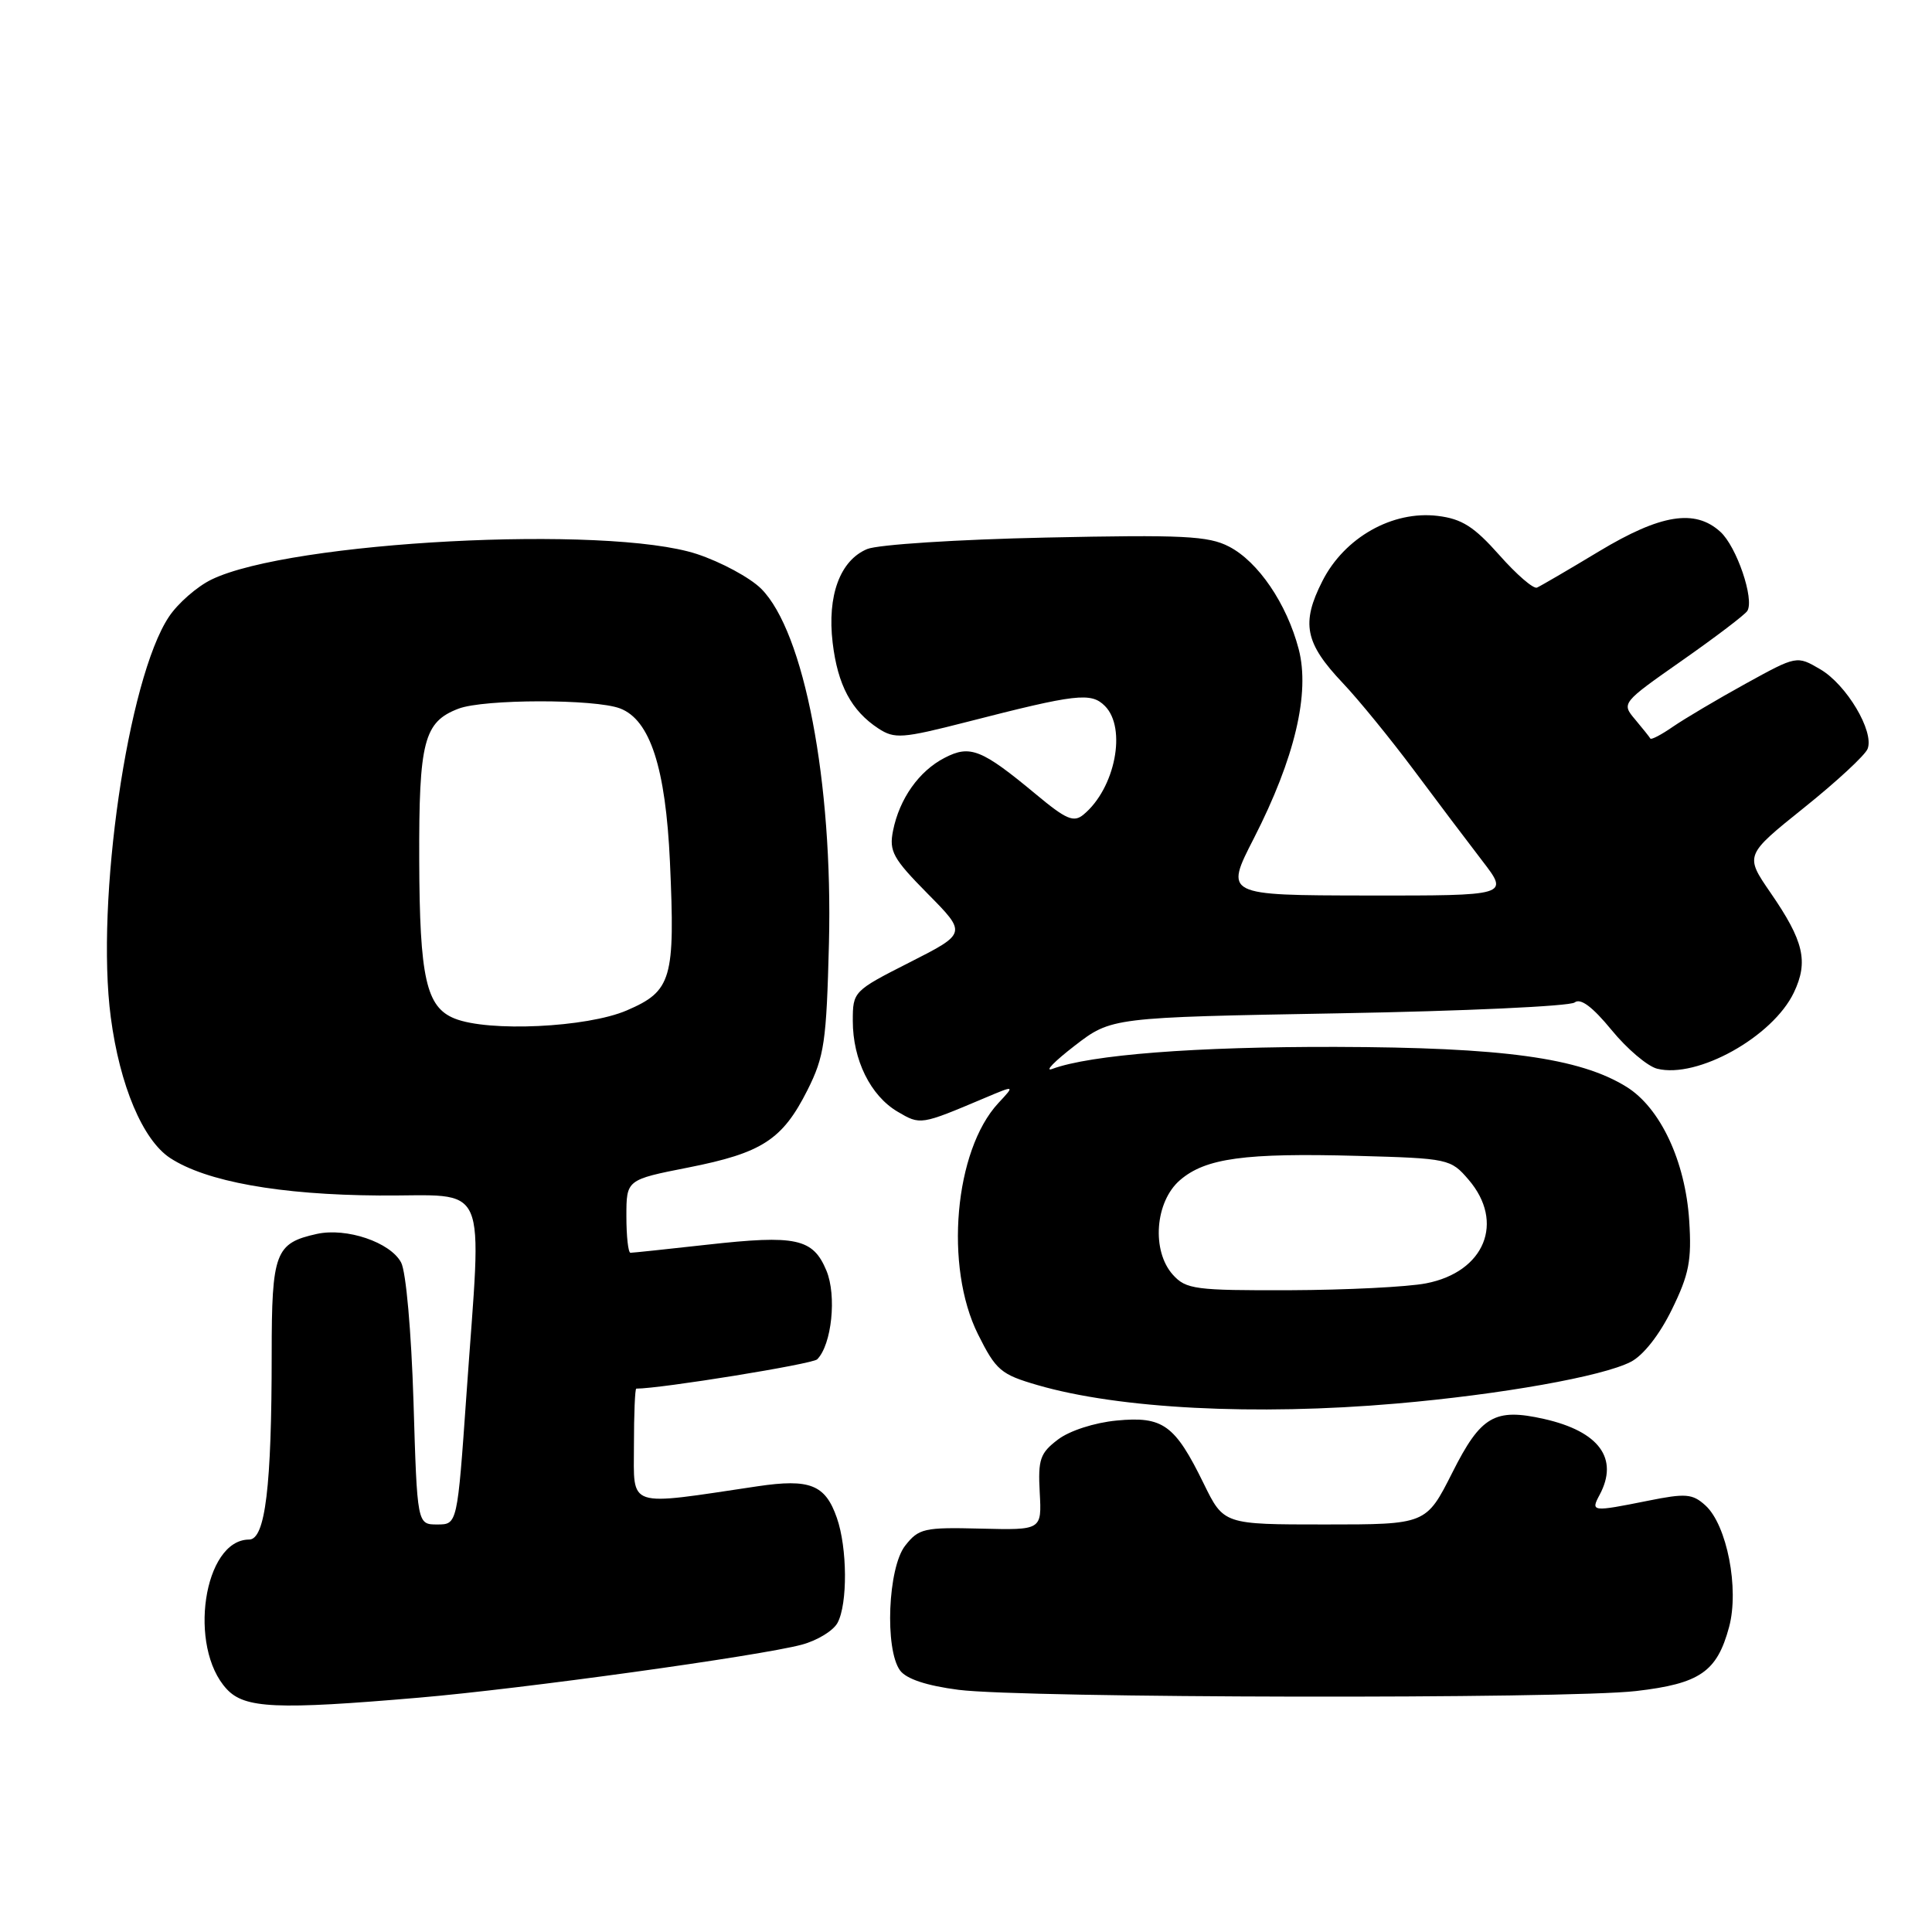 <?xml version="1.0" encoding="UTF-8" standalone="no"?>
<!DOCTYPE svg PUBLIC "-//W3C//DTD SVG 1.1//EN" "http://www.w3.org/Graphics/SVG/1.1/DTD/svg11.dtd" >
<svg xmlns="http://www.w3.org/2000/svg" xmlns:xlink="http://www.w3.org/1999/xlink" version="1.1" viewBox="0 0 256 256">
 <g >
 <path fill="currentColor"
d=" M 55.50 224.95 C 69.12 223.79 100.61 219.43 106.23 217.93 C 108.29 217.38 110.42 216.08 110.98 215.03 C 112.33 212.52 112.28 205.10 110.89 201.13 C 109.36 196.72 107.32 195.91 100.38 196.94 C 82.85 199.55 84.00 199.93 84.00 191.53 C 84.00 187.39 84.14 184.00 84.31 184.00 C 87.58 184.00 107.65 180.75 108.28 180.12 C 110.21 178.19 110.89 171.67 109.50 168.35 C 107.72 164.09 105.50 163.61 93.69 164.93 C 88.40 165.52 83.84 166.00 83.54 166.00 C 83.24 166.00 83.00 163.82 83.00 161.16 C 83.00 156.32 83.00 156.32 91.21 154.70 C 100.98 152.77 103.68 151.02 106.99 144.45 C 109.23 139.99 109.51 138.05 109.84 125.00 C 110.37 103.63 106.56 83.72 100.86 78.01 C 99.38 76.54 95.55 74.47 92.34 73.41 C 80.44 69.51 38.42 71.72 28.01 76.80 C 26.10 77.73 23.56 79.95 22.38 81.73 C 16.93 89.91 12.65 119.43 14.68 134.80 C 15.87 143.84 18.92 151.06 22.54 153.44 C 27.32 156.57 37.06 158.32 50.25 158.41 C 65.07 158.51 63.84 155.72 61.81 184.75 C 60.60 202.00 60.60 202.00 57.94 202.00 C 55.28 202.00 55.28 202.00 54.79 185.71 C 54.50 176.43 53.80 168.50 53.15 167.29 C 51.72 164.60 45.92 162.64 41.99 163.50 C 36.47 164.72 36.00 165.95 36.00 179.42 C 36.00 197.00 35.15 204.00 33.01 204.00 C 26.98 204.00 24.85 218.24 30.05 223.82 C 32.43 226.38 36.63 226.57 55.50 224.95 Z  M 216.80 224.07 C 225.24 223.09 227.51 221.53 229.11 215.60 C 230.48 210.52 228.83 202.06 225.97 199.47 C 224.26 197.92 223.36 197.85 218.35 198.86 C 210.92 200.35 210.75 200.33 211.96 198.07 C 214.53 193.26 211.90 189.67 204.60 188.02 C 198.05 186.55 196.22 187.61 192.44 195.13 C 188.97 202.00 188.97 202.00 175.56 202.00 C 162.15 202.00 162.15 202.00 159.50 196.59 C 155.68 188.78 154.11 187.64 147.95 188.23 C 145.02 188.51 141.71 189.58 140.18 190.75 C 137.82 192.54 137.53 193.37 137.77 197.77 C 138.04 202.75 138.04 202.75 129.96 202.55 C 122.44 202.36 121.74 202.52 119.94 204.81 C 117.65 207.72 117.21 218.53 119.26 221.34 C 120.09 222.47 122.76 223.36 127.01 223.91 C 135.60 225.02 207.49 225.15 216.80 224.07 Z  M 185.00 185.98 C 198.89 184.78 212.36 182.38 216.09 180.45 C 217.75 179.60 219.91 176.84 221.53 173.52 C 223.81 168.87 224.17 167.02 223.83 161.75 C 223.32 153.86 220.00 146.78 215.50 144.00 C 209.29 140.16 199.16 138.78 177.00 138.72 C 158.41 138.68 144.54 139.75 139.42 141.64 C 138.36 142.03 139.70 140.65 142.38 138.58 C 147.27 134.81 147.27 134.81 177.38 134.27 C 193.95 133.98 208.02 133.33 208.65 132.83 C 209.43 132.22 211.01 133.40 213.53 136.47 C 215.58 138.98 218.31 141.29 219.58 141.61 C 224.91 142.95 234.90 137.38 237.70 131.51 C 239.65 127.41 239.02 124.70 234.61 118.30 C 231.19 113.33 231.19 113.33 239.04 107.03 C 243.36 103.57 247.15 100.06 247.47 99.22 C 248.36 96.91 244.67 90.71 241.19 88.68 C 238.08 86.86 238.08 86.86 231.29 90.60 C 227.55 92.66 223.24 95.22 221.69 96.28 C 220.15 97.35 218.79 98.06 218.68 97.86 C 218.57 97.66 217.66 96.52 216.66 95.33 C 214.84 93.17 214.87 93.14 222.90 87.51 C 227.34 84.40 231.22 81.45 231.53 80.95 C 232.49 79.40 230.11 72.41 227.95 70.46 C 224.59 67.41 220.05 68.14 211.89 73.05 C 207.83 75.50 204.12 77.66 203.66 77.86 C 203.19 78.07 200.94 76.12 198.66 73.54 C 195.32 69.78 193.71 68.75 190.50 68.36 C 184.51 67.63 178.14 71.23 175.22 77.00 C 172.38 82.59 172.91 85.21 177.92 90.50 C 180.01 92.70 184.23 97.88 187.31 102.00 C 190.38 106.12 194.49 111.57 196.43 114.09 C 199.96 118.68 199.96 118.68 181.12 118.66 C 162.27 118.63 162.27 118.63 166.15 111.07 C 171.57 100.46 173.61 91.84 172.08 86.00 C 170.50 79.99 166.72 74.42 162.84 72.42 C 160.12 71.01 156.75 70.84 138.59 71.23 C 126.89 71.48 116.35 72.16 114.91 72.75 C 111.31 74.25 109.59 78.92 110.33 85.16 C 111.00 90.78 112.81 94.17 116.38 96.52 C 118.54 97.93 119.52 97.86 128.12 95.66 C 142.64 91.93 144.57 91.71 146.40 93.54 C 149.33 96.47 147.77 104.46 143.58 107.93 C 142.28 109.02 141.29 108.60 137.27 105.25 C 130.07 99.27 128.55 98.66 125.16 100.42 C 121.77 102.17 119.18 105.83 118.33 110.08 C 117.79 112.80 118.32 113.76 122.91 118.41 C 128.11 123.67 128.11 123.67 120.55 127.51 C 113.08 131.30 113.00 131.38 113.00 135.27 C 113.00 140.43 115.34 145.18 118.93 147.30 C 121.97 149.09 121.96 149.09 130.50 145.48 C 134.50 143.79 134.50 143.79 132.28 146.17 C 126.47 152.43 125.11 167.82 129.59 176.80 C 131.97 181.57 132.61 182.12 137.47 183.53 C 148.26 186.67 166.35 187.60 185.00 185.98 Z  M 60.24 134.96 C 56.47 133.45 55.60 129.56 55.55 114.00 C 55.50 98.22 56.16 95.65 60.76 93.90 C 64.13 92.62 78.82 92.60 82.16 93.87 C 86.14 95.38 88.20 101.74 88.77 114.18 C 89.47 129.75 89.02 131.32 83.04 133.89 C 77.78 136.15 64.73 136.77 60.24 134.96 Z  M 155.42 168.92 C 152.56 165.75 153.04 159.22 156.36 156.37 C 159.74 153.46 164.93 152.75 179.92 153.16 C 191.93 153.49 192.23 153.56 194.59 156.31 C 199.43 161.94 196.73 168.55 188.96 170.05 C 186.51 170.53 178.38 170.93 170.90 170.96 C 158.37 171.00 157.16 170.84 155.42 168.92 Z "/>
</g>
</svg>